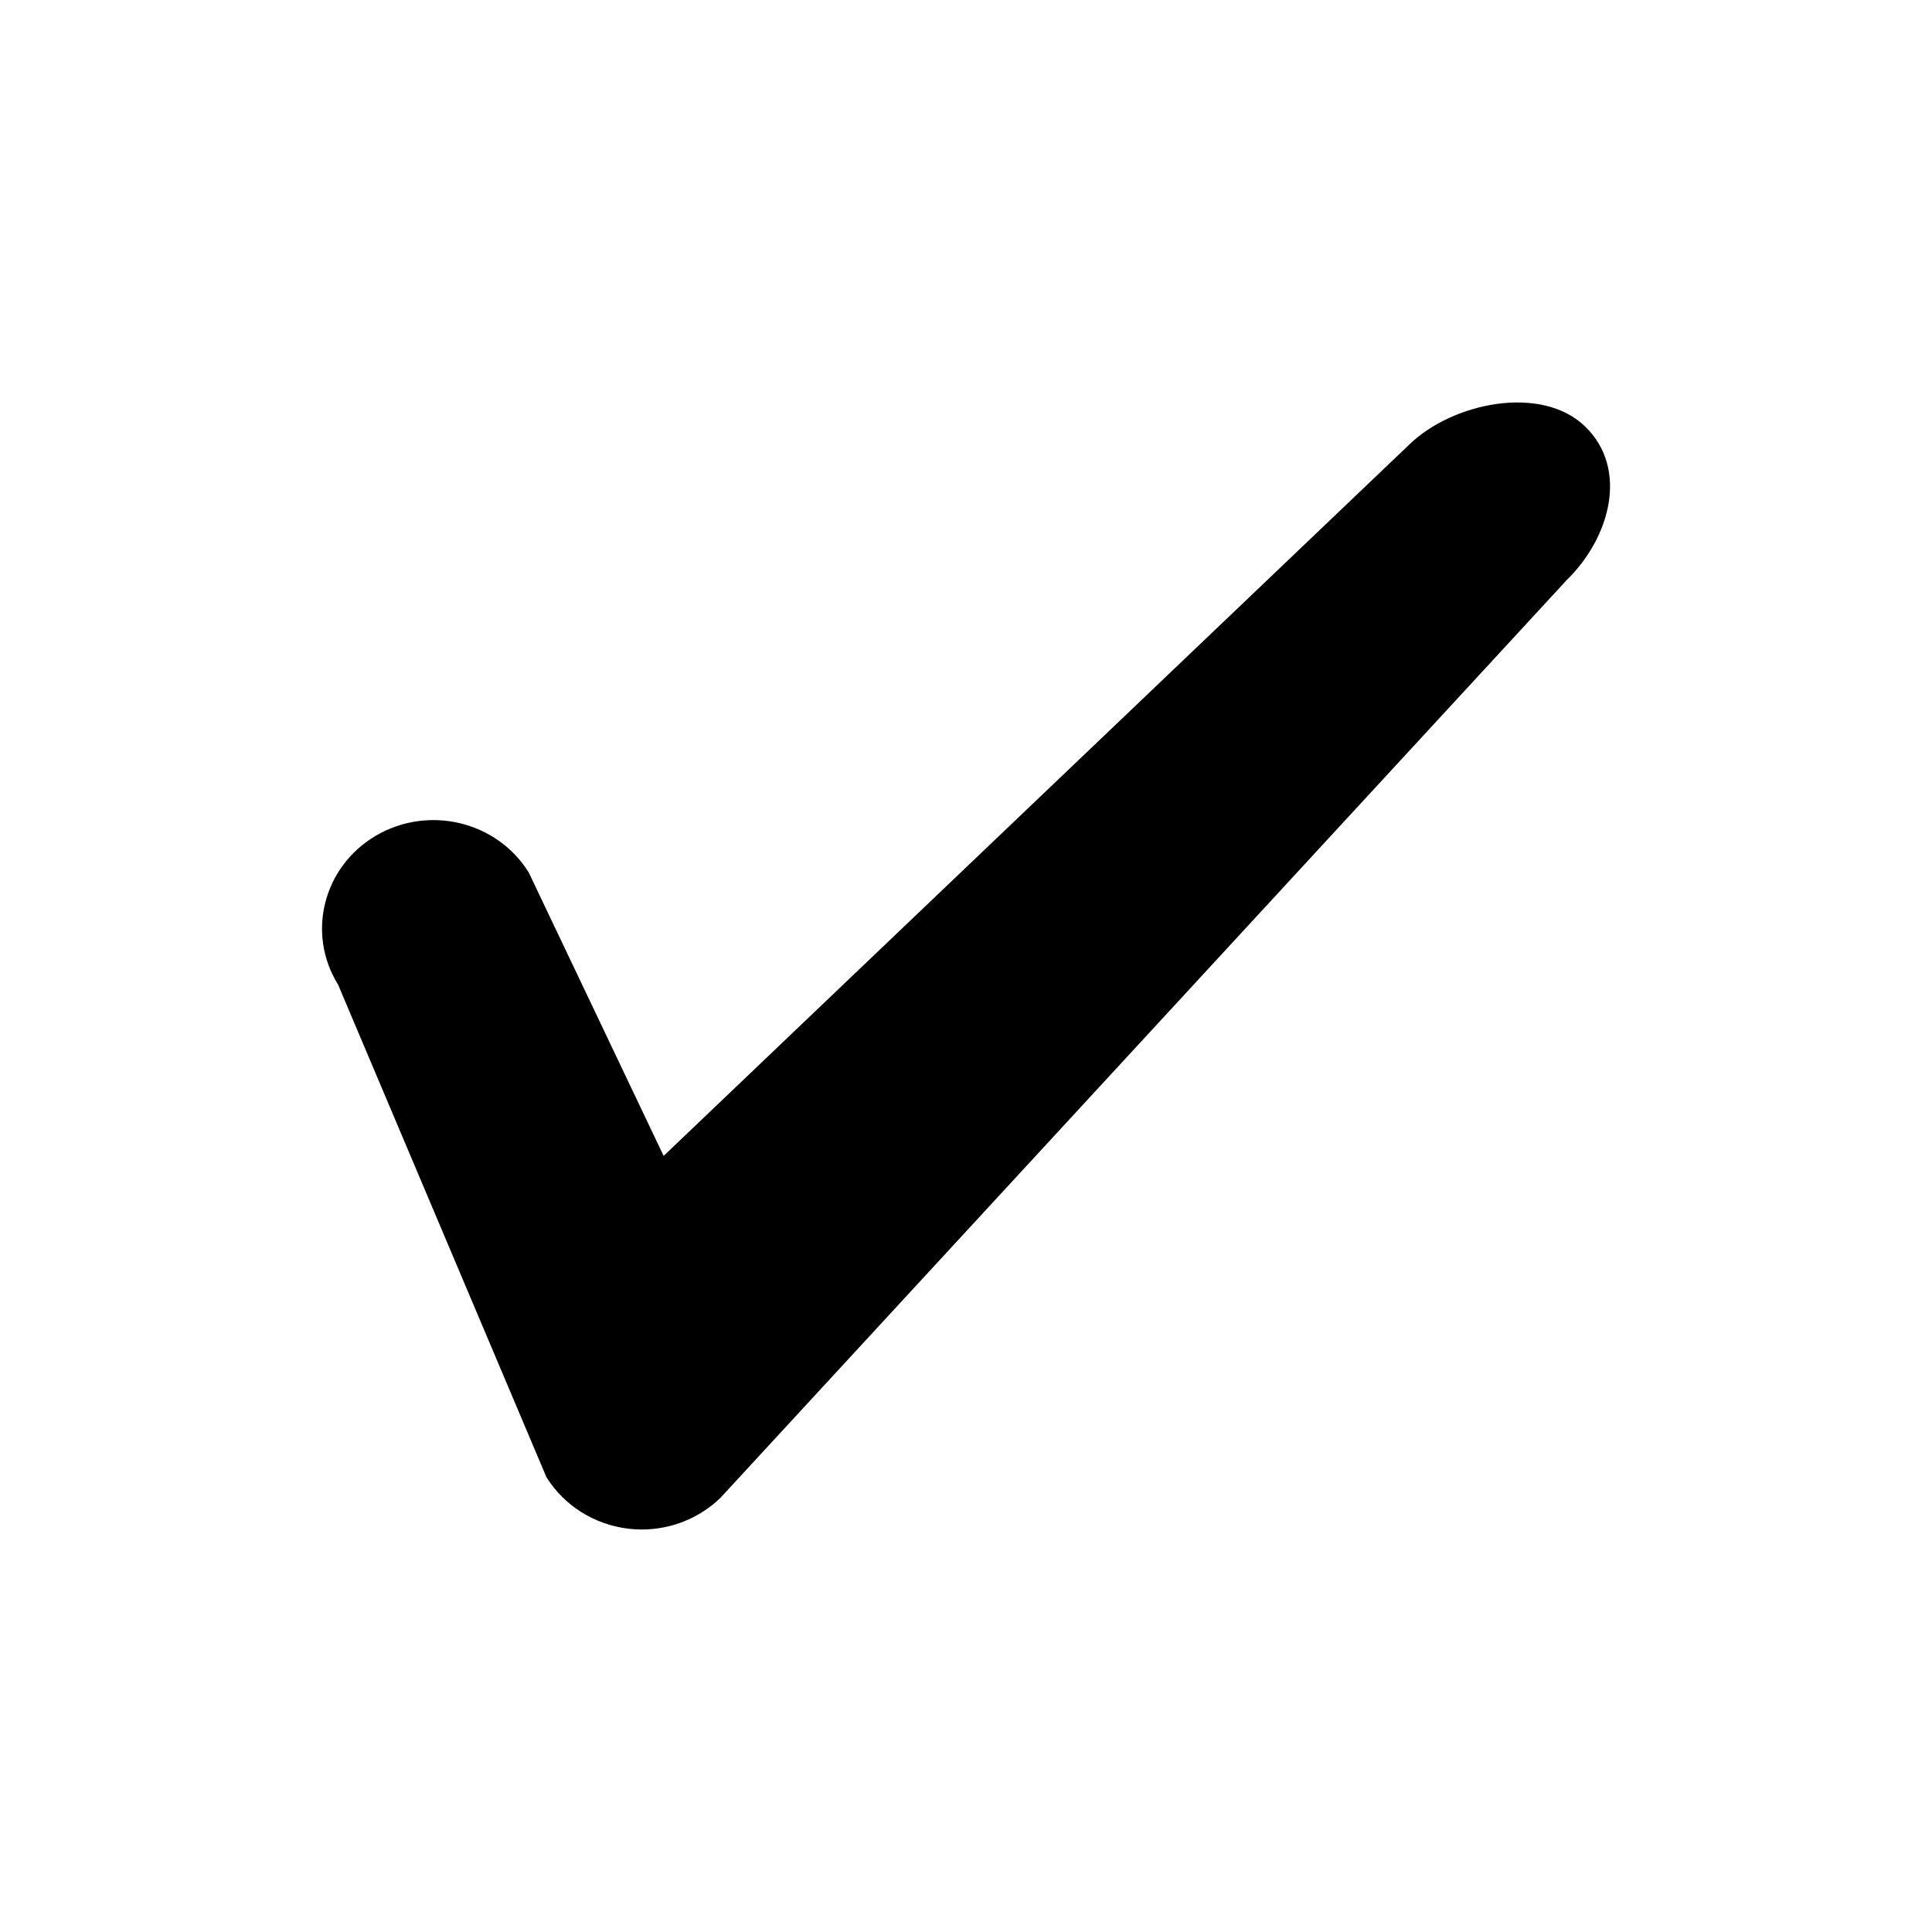 <?xml version="1.0" encoding="UTF-8"?>
<svg width="24px" height="24px"  version="1.1" xmlns="http://www.w3.org/2000/svg" xmlns:xlink="http://www.w3.org/1999/xlink">
    <!-- Generator: Sketch 52.6 (67491) - http://www.bohemiancoding.com/sketch -->
    <title>Informative/ic_check</title>
    <desc>Created with Sketch.</desc>
    <g id="Informative/ic_check" stroke="none" stroke-width="1" fill="none" fill-rule="evenodd">
        <path d="M7.973,19 C7.917,19 7.862,18.997 7.806,18.99 C7.384,18.94 7.009,18.704 6.788,18.35 L4.2,12.232 C3.805,11.596 4.014,10.768 4.668,10.382 C5.322,9.997 6.172,10.201 6.568,10.838 L8.244,14.359 L17.505,5.524 C18.045,4.998 19.153,4.773 19.693,5.3 C20.233,5.826 20.002,6.68 19.462,7.206 L8.951,18.605 C8.69,18.859 8.337,19 7.973,19" id="ic_check" fill="currentColor"></path>
        <rect id="Padding" x="0" y="0" width="24" height="24"></rect>
    </g>
</svg>
